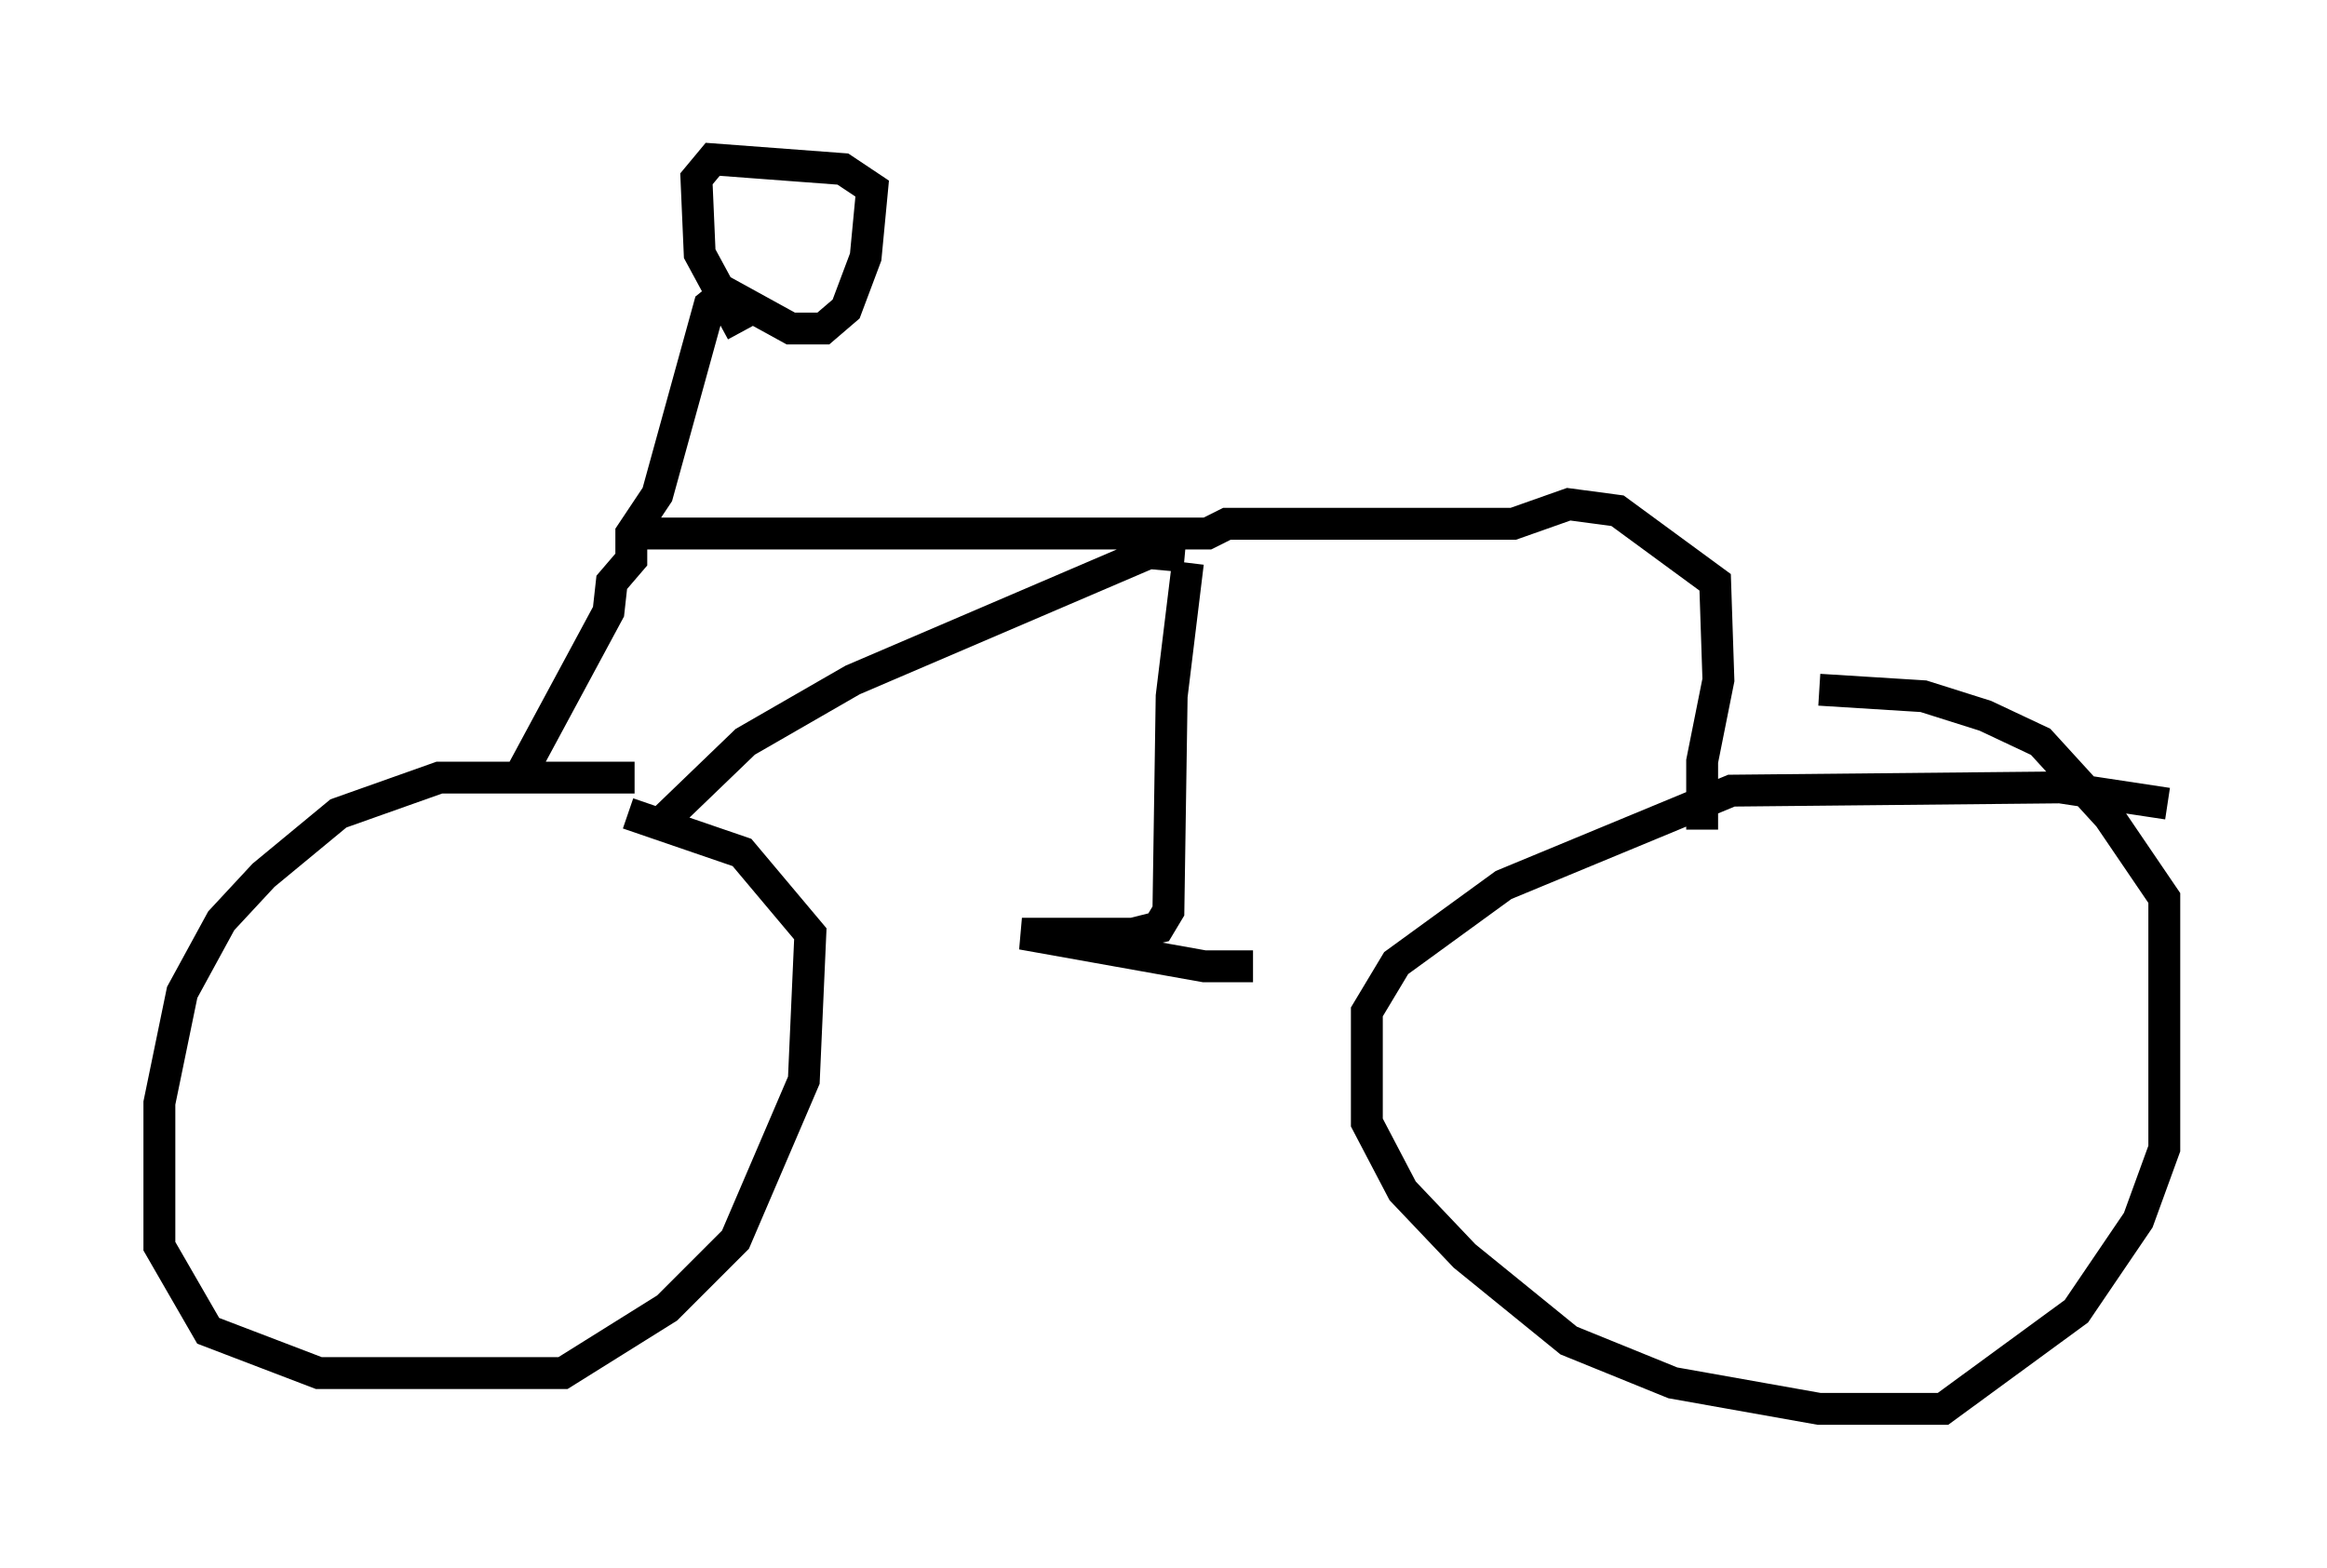 <?xml version="1.0" encoding="utf-8" ?>
<svg baseProfile="full" height="49.2" version="1.1" width="72.986" xmlns="http://www.w3.org/2000/svg" xmlns:ev="http://www.w3.org/2001/xml-events" xmlns:xlink="http://www.w3.org/1999/xlink"><defs /><rect fill="white" height="49.2" width="72.986" x="0" y="0" /><path d="M20.823, 24.702 m-0.919, -0.306 l-6.125, 0.0 -3.165, 1.123 l-2.348, 1.94 -1.327, 1.429 l-1.225, 2.246 -0.715, 3.471 l0.0, 4.492 1.531, 2.654 l3.471, 1.327 7.656, 0.0 l3.267, -2.042 2.144, -2.144 l2.144, -5.002 0.204, -4.594 l-2.144, -2.552 -3.573, -1.225 m48.286, -0.306 l-3.369, -0.51 -10.311, 0.102 l-7.146, 2.96 -3.369, 2.45 l-0.919, 1.531 0.0, 3.471 l1.123, 2.144 1.94, 2.042 l3.267, 2.654 3.267, 1.327 l4.594, 0.817 3.879, 0.0 l4.185, -3.063 1.94, -2.858 l0.817, -2.246 0.0, -7.861 l-1.735, -2.552 -2.144, -2.348 l-1.735, -0.817 -1.94, -0.613 l-3.267, -0.204 m-40.834, 2.858 l2.858, -5.308 0.102, -0.919 l0.613, -0.715 0.0, -0.817 l0.817, -1.225 1.633, -5.921 l0.51, -0.408 2.042, 1.123 l1.021, 0.0 0.715, -0.613 l0.613, -1.633 0.204, -2.144 l-0.919, -0.613 -4.083, -0.306 l-0.51, 0.613 0.102, 2.348 l1.327, 2.45 m-3.165, 6.329 l17.763, 0.0 0.613, -0.306 l8.983, 0.0 1.735, -0.613 l1.531, 0.204 3.063, 2.246 l0.102, 3.063 -0.51, 2.552 l0.0, 2.144 m-16.231, -8.575 l-1.123, -0.102 -9.29, 3.981 l-3.369, 1.94 -2.756, 2.654 m16.64, -8.269 l-0.51, 4.185 -0.102, 6.738 l-0.306, 0.51 -0.817, 0.204 l-3.471, 0.0 5.717, 1.021 l1.531, 0.0 " fill="none" stroke="black" stroke-width="1" /></svg>